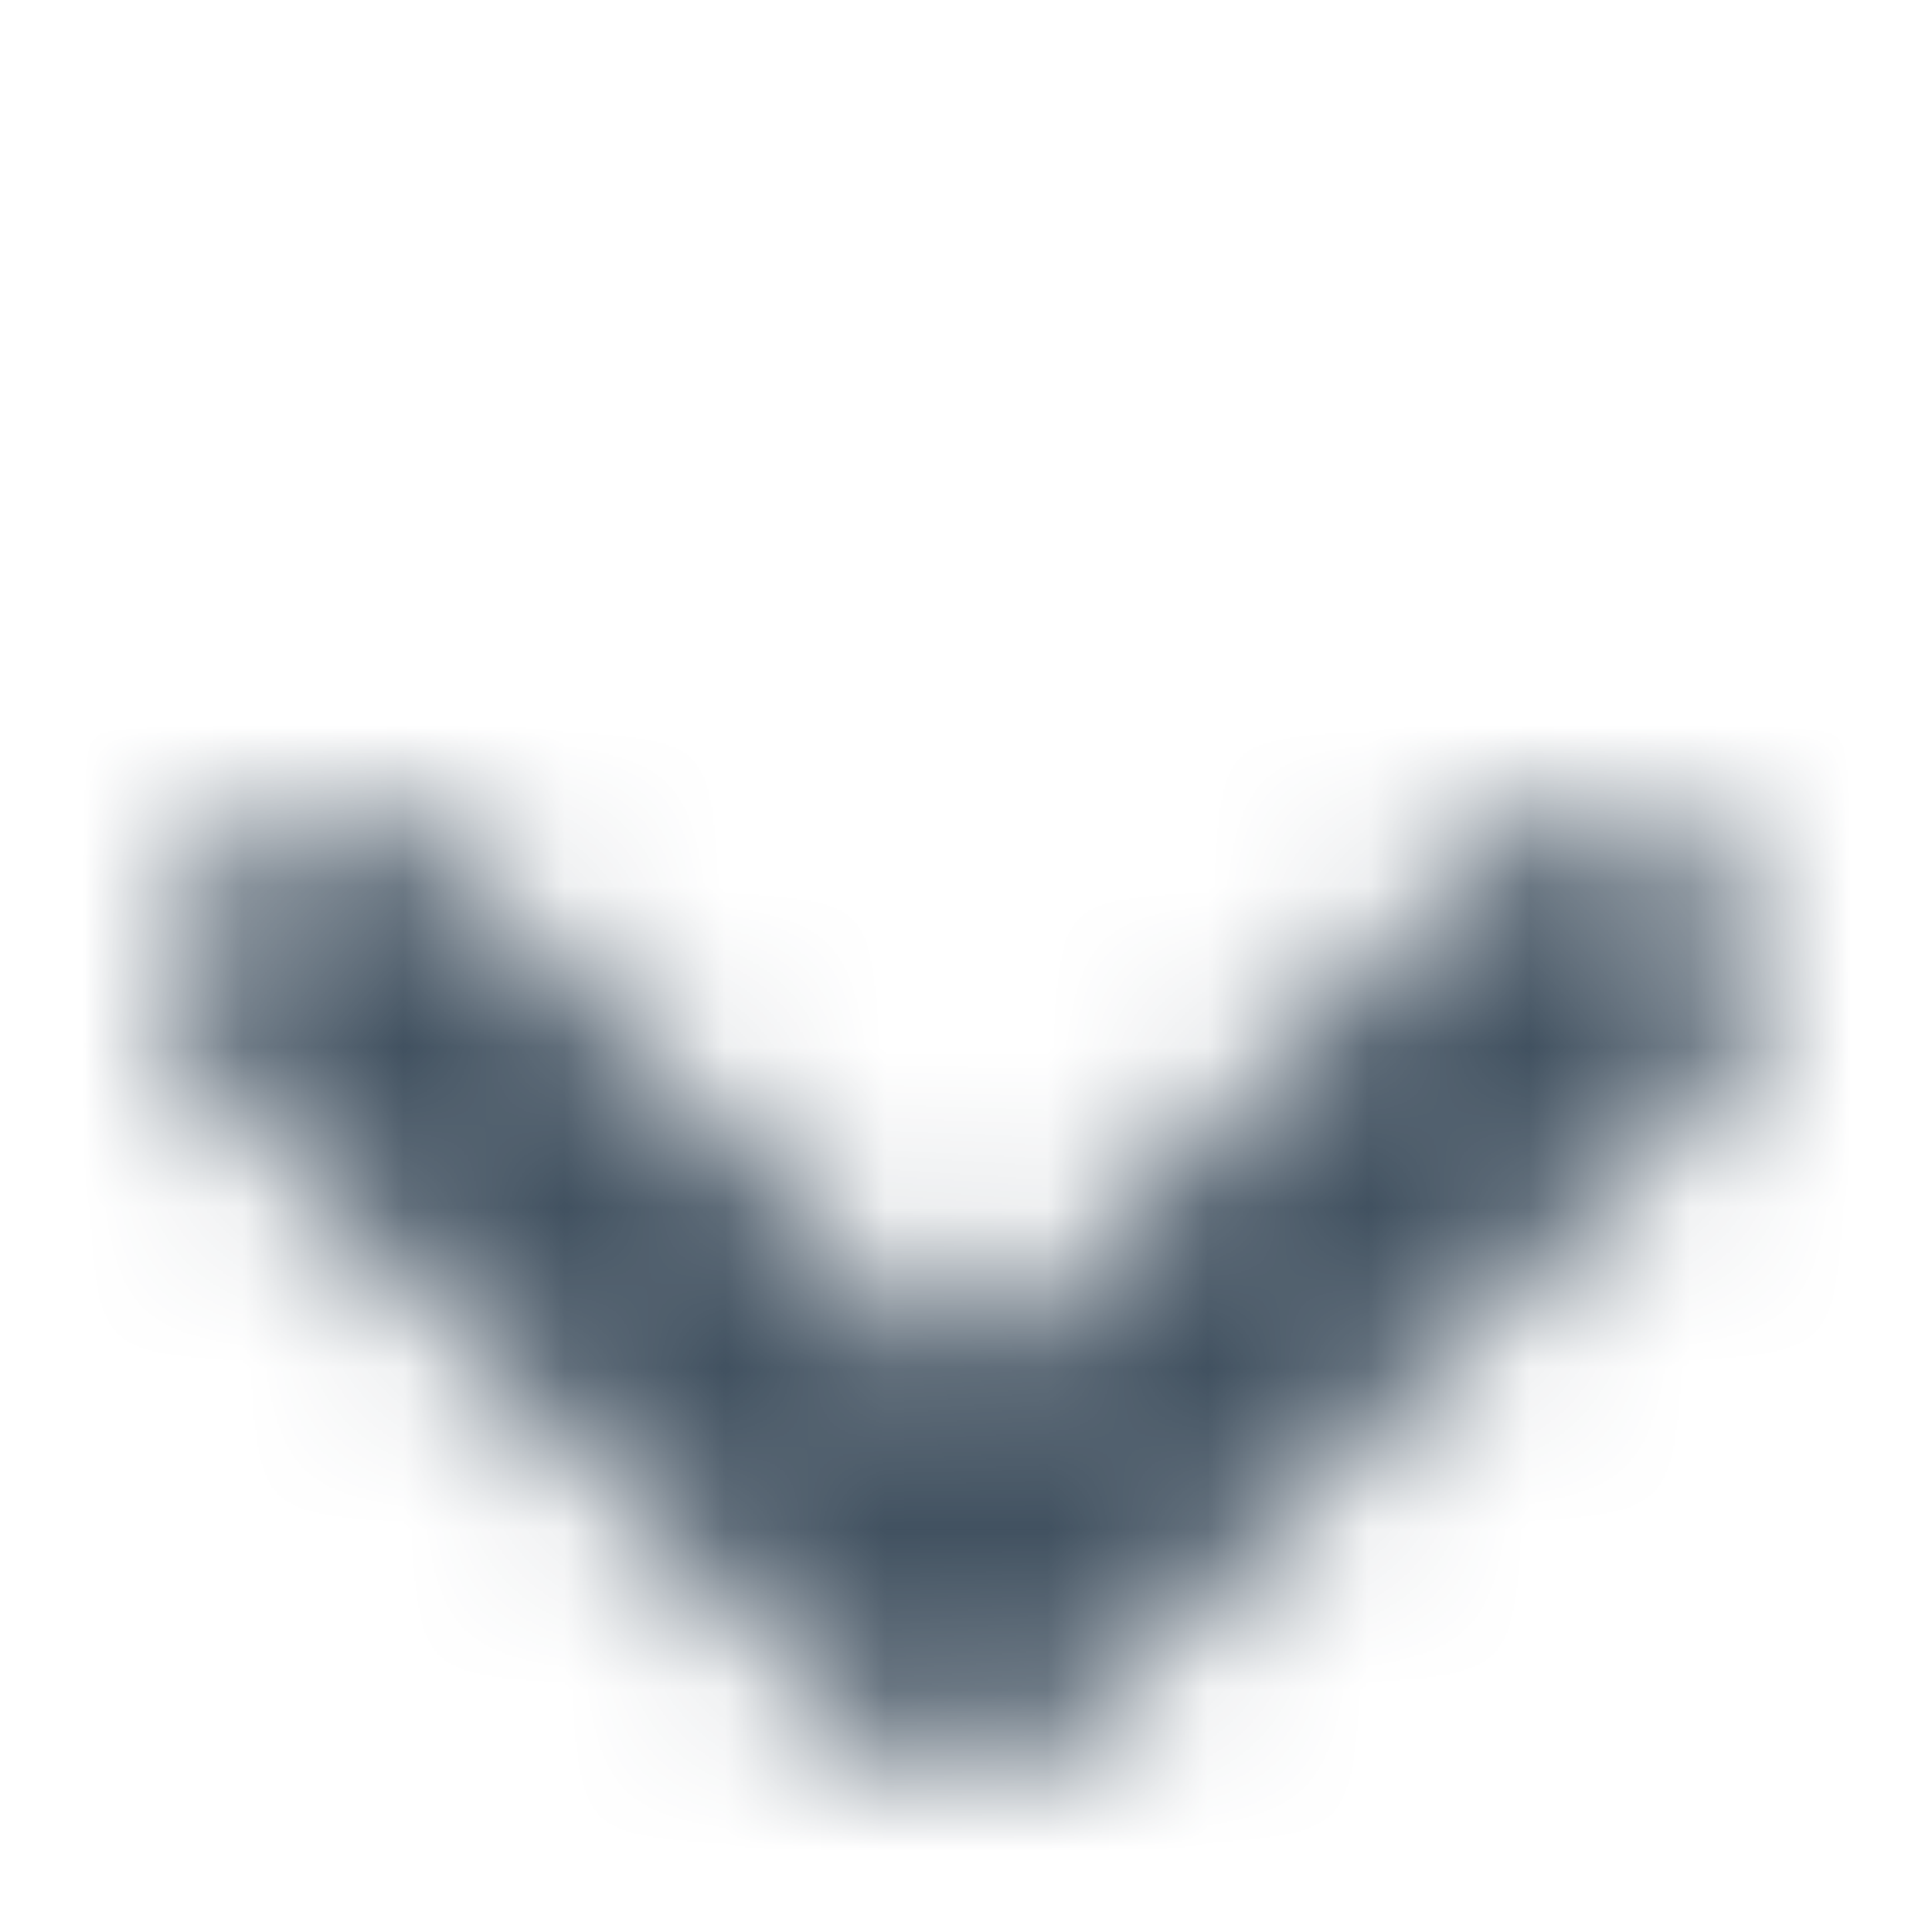 <svg width="12" height="12" viewBox="0 0 12 12" fill="none" xmlns="http://www.w3.org/2000/svg">
<mask id="path-1-inside-1" fill="white">
<path fill-rule="evenodd" clip-rule="evenodd" d="M2.79 5.369C2.4 4.979 1.766 4.979 1.376 5.369C0.985 5.76 0.985 6.393 1.376 6.784L5.283 10.69C5.673 11.081 6.306 11.081 6.697 10.69L10.604 6.784C10.994 6.393 10.994 5.76 10.604 5.369C10.213 4.979 9.58 4.979 9.19 5.369L5.99 8.569L2.79 5.369Z"/>
</mask>
<path d="M5.99 8.569L4.576 9.983L5.99 11.398L7.404 9.983L5.99 8.569ZM2.79 6.784C2.4 7.174 1.766 7.174 1.376 6.784L4.204 3.955C3.033 2.784 1.133 2.784 -0.038 3.955L2.79 6.784ZM2.79 5.369C3.181 5.76 3.181 6.393 2.79 6.784L-0.038 3.955C-1.21 5.127 -1.21 7.026 -0.038 8.198L2.79 5.369ZM6.697 9.276L2.79 5.369L-0.038 8.198L3.869 12.105L6.697 9.276ZM5.283 9.276C5.673 8.886 6.306 8.886 6.697 9.276L3.869 12.105C5.04 13.276 6.94 13.276 8.111 12.105L5.283 9.276ZM9.19 5.369L5.283 9.276L8.111 12.105L12.018 8.198L9.19 5.369ZM9.19 6.784C8.799 6.393 8.799 5.76 9.19 5.369L12.018 8.198C13.19 7.026 13.19 5.127 12.018 3.955L9.19 6.784ZM10.604 6.784C10.213 7.174 9.58 7.174 9.19 6.784L12.018 3.955C10.847 2.784 8.947 2.784 7.775 3.955L10.604 6.784ZM7.404 9.983L10.604 6.784L7.775 3.955L4.576 7.155L7.404 9.983ZM1.376 6.784L4.576 9.983L7.404 7.155L4.204 3.955L1.376 6.784Z" fill="#415160" mask="url(#path-1-inside-1)"/>
</svg>
